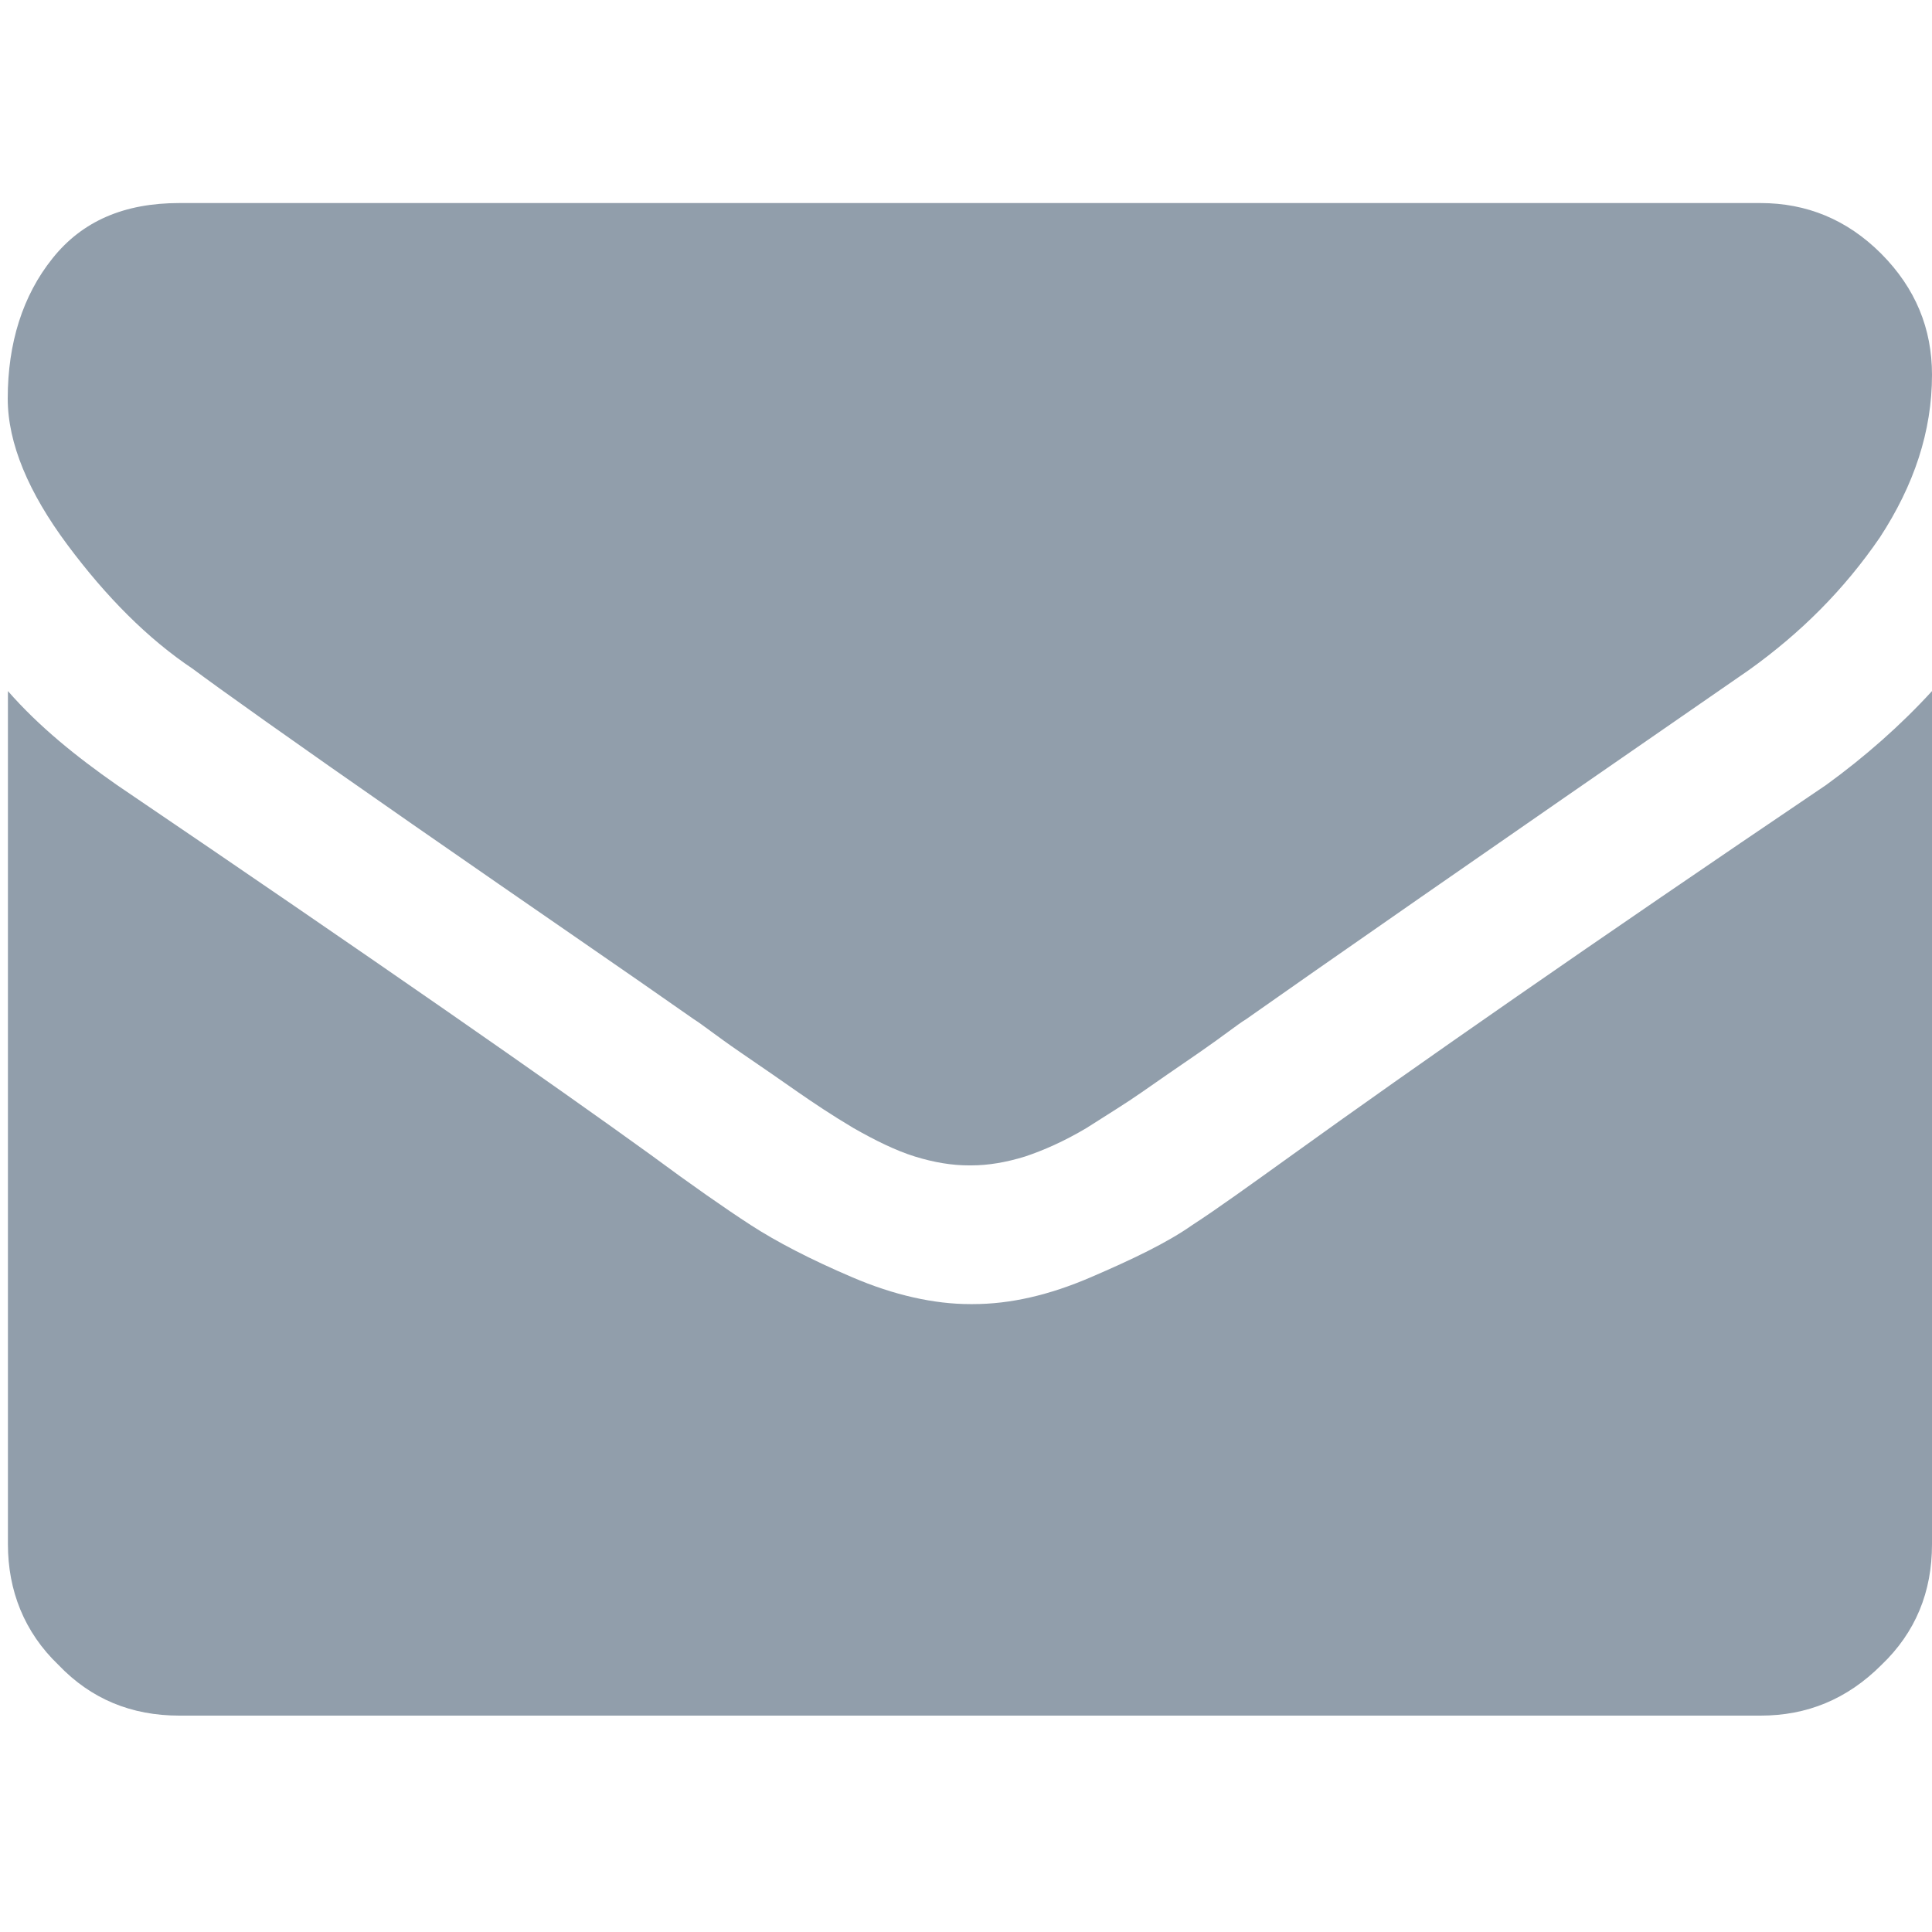 <?xml version="1.0" standalone="no"?><!DOCTYPE svg PUBLIC "-//W3C//DTD SVG 1.1//EN" "http://www.w3.org/Graphics/SVG/1.1/DTD/svg11.dtd"><svg t="1709814523298" class="icon" viewBox="0 0 1024 1024" version="1.1" xmlns="http://www.w3.org/2000/svg" p-id="5478" data-spm-anchor-id="a313x.search_index.0.i2.19343a81UmCFES" xmlns:xlink="http://www.w3.org/1999/xlink" width="200" height="200"><path d="M1024 198.656c0 30.003-9.523 58.47-27.648 86.221-18.944 27.648-41.882 50.586-69.53 70.349-143.053 98.816-231.629 160.461-266.445 185.037-3.994 2.355-11.878 8.704-24.474 17.408-12.698 8.704-22.938 15.77-30.822 21.299-7.885 5.53-18.227 11.878-29.286 18.944-11.878 7.066-22.938 11.878-32.461 15.053-10.24 3.174-19.763 4.71-28.467 4.71h-1.536c-8.704 0-18.227-1.536-28.467-4.71-10.24-3.174-21.299-8.704-32.461-15.053-11.878-7.066-21.299-13.414-29.286-18.944-7.885-5.53-18.227-12.698-30.822-21.299-12.698-8.704-20.582-15.053-24.474-17.408-34.816-24.474-84.582-58.47-149.402-103.526-64.819-45.056-103.526-72.704-116.224-82.227-23.757-15.872-45.875-38.093-66.458-65.741C15.155 261.12 4.096 235.008 4.096 211.251c0-29.286 7.885-54.579 23.757-74.342 15.77-19.763 37.99-29.286 67.174-29.286h838.042c24.474 0 45.875 8.704 64 26.829 18.227 18.33 26.931 39.731 26.931 64.205z m0 167.629v452.198c0 25.293-8.704 46.694-26.829 64-18.227 18.227-39.526 26.829-64 26.829H95.027c-25.293 0-46.694-8.704-64-26.829-18.227-17.408-26.829-39.526-26.829-64V366.285c16.589 18.944 36.352 34.816 57.754 49.766 137.523 93.286 231.629 158.925 283.034 196.096 21.299 15.77 39.526 28.467 52.941 37.171 13.414 8.704 31.642 18.227 53.76 27.648 22.118 9.523 43.52 14.234 62.464 14.234h1.536c19.763 0 40.346-4.71 62.464-14.234 22.118-9.523 40.346-18.227 53.76-27.648 13.414-8.704 30.822-21.299 52.941-37.171 64.819-46.694 158.925-112.23 283.034-196.096 20.582-14.95 39.526-31.642 56.115-49.766z m0 0" fill="#919eab" p-id="5479" data-spm-anchor-id="a313x.search_index.0.i0.19343a81UmCFES" class="selected"></path></svg>